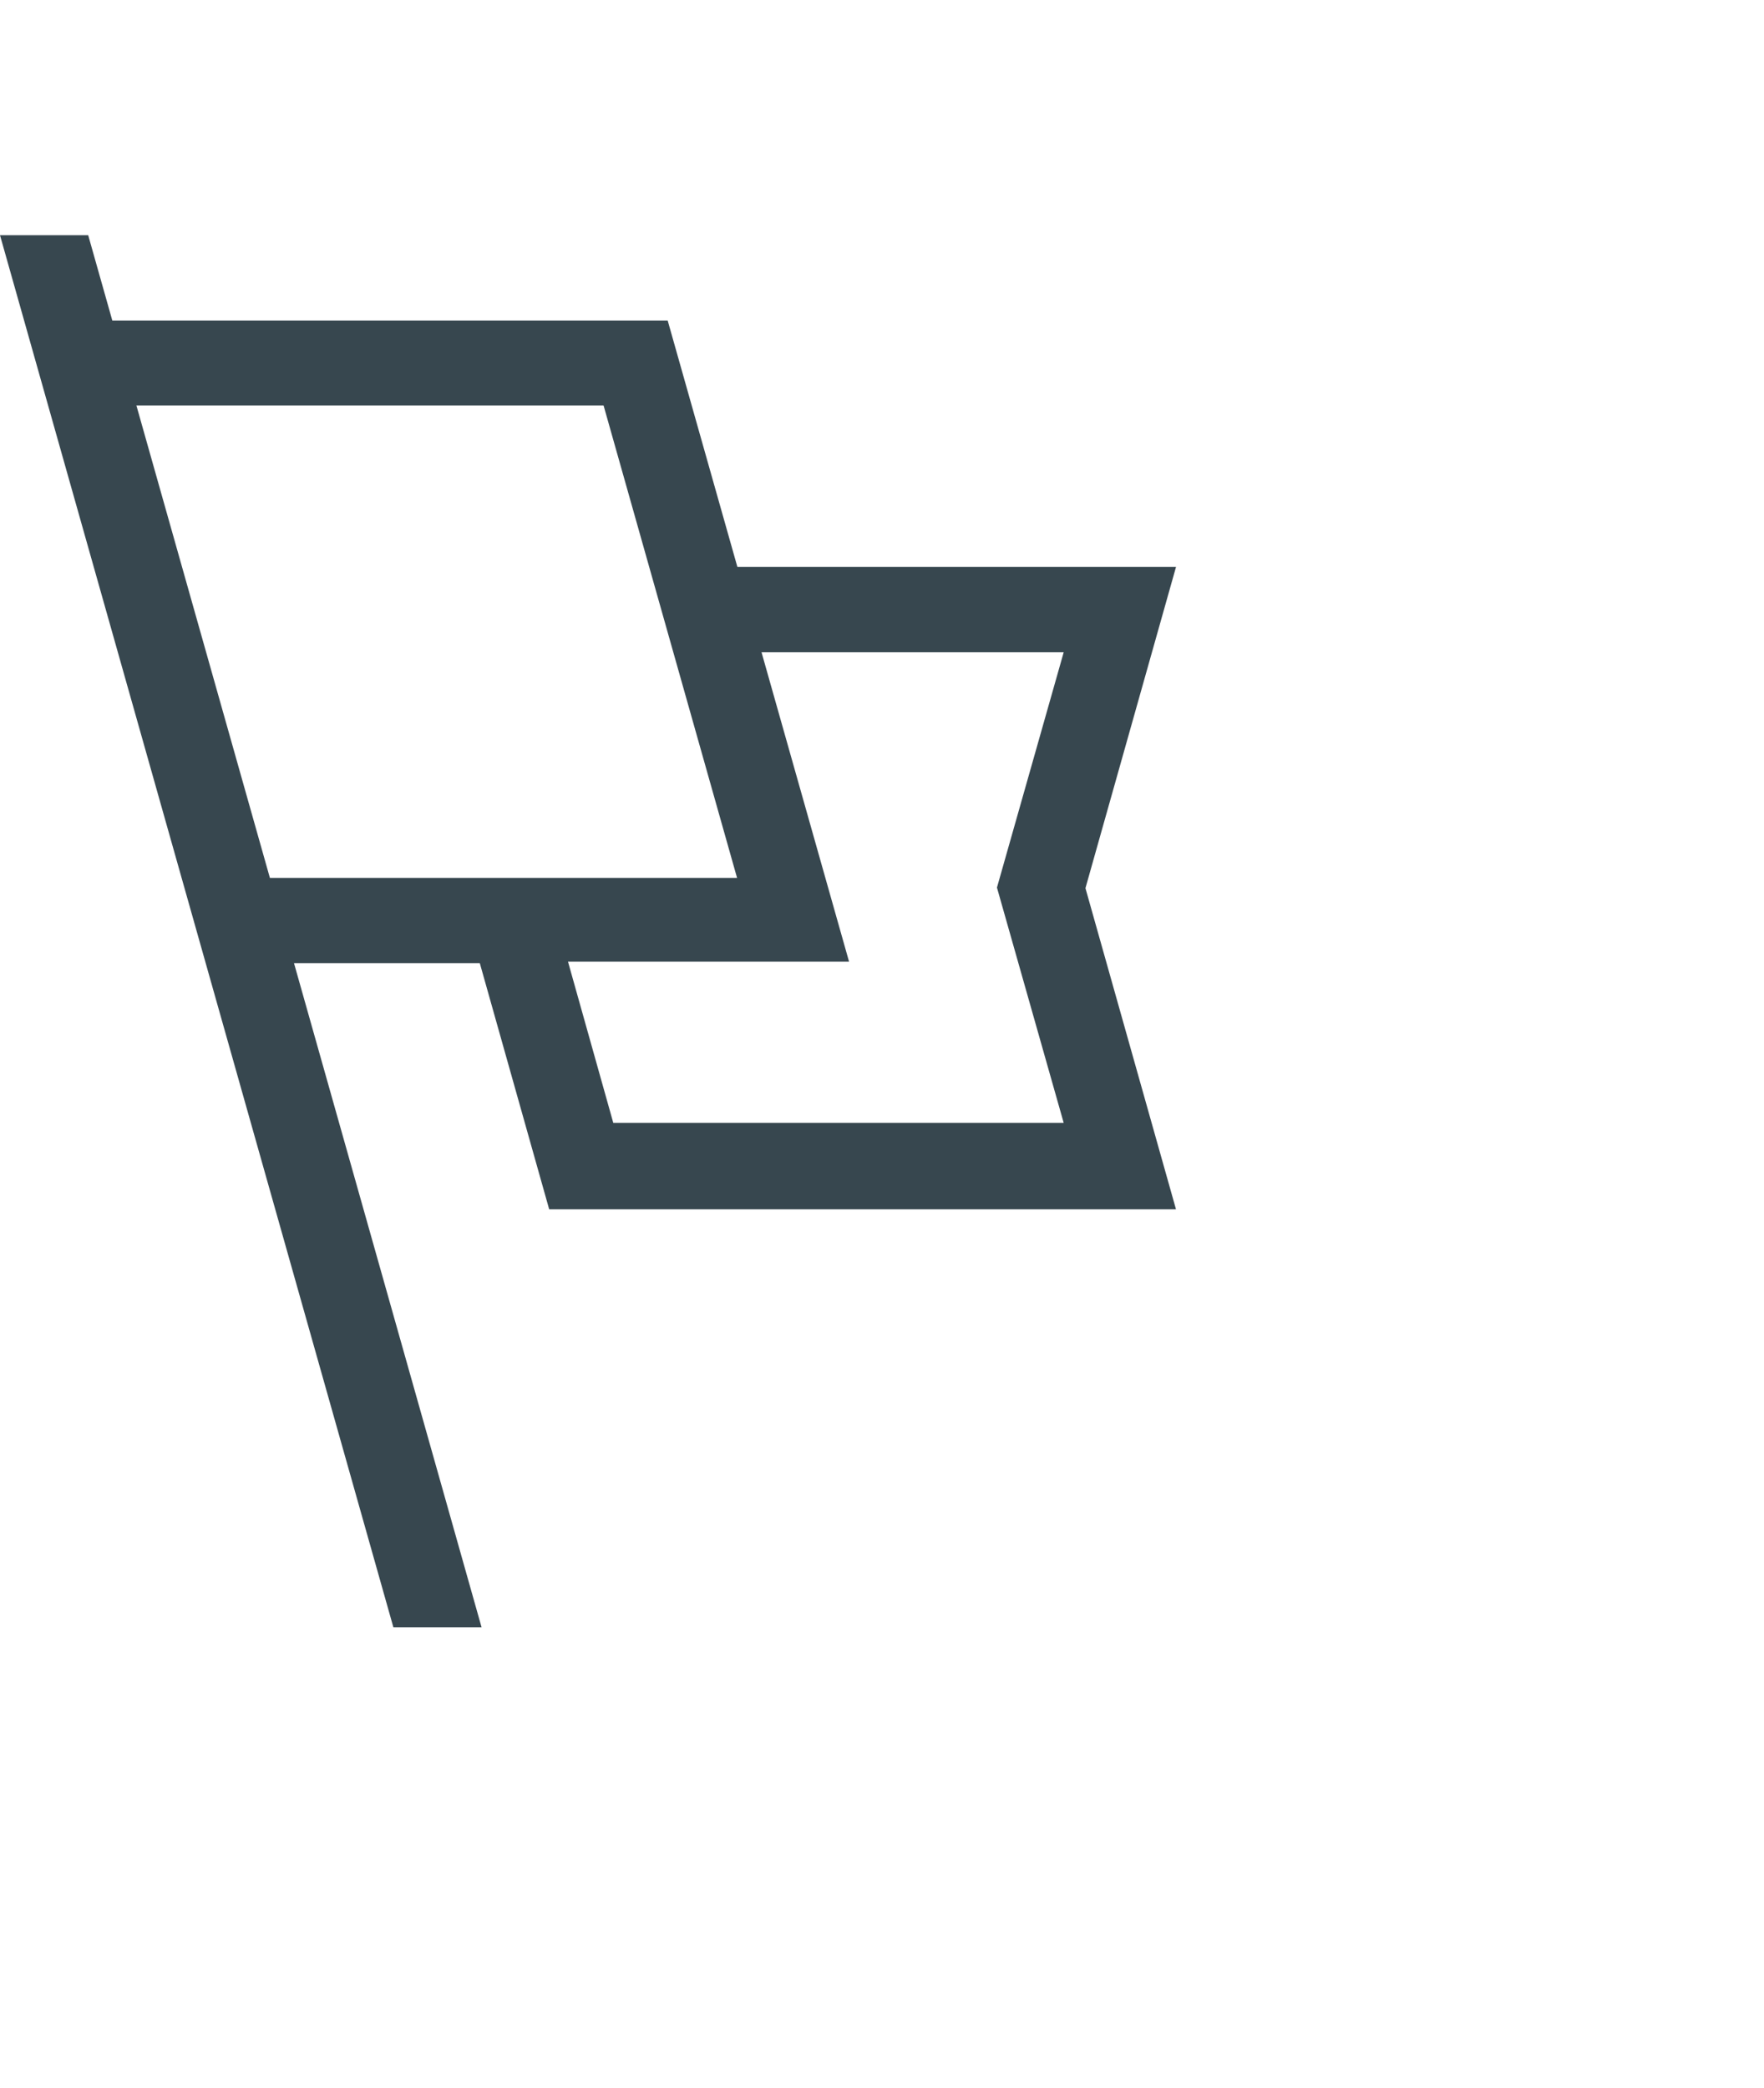 <svg id="layout_login" data-name="layout login" xmlns="http://www.w3.org/2000/svg" xmlns:xlink="http://www.w3.org/1999/xlink" viewBox="0 0 40 47.33"><defs><style>.cls-1{fill:#37474f;}</style><symbol id="app_icon" data-name="app icon" viewBox="0 0 60 55"><g id="app_icon-3" data-name="app icon"><path id="_Compound_Path_" data-name="&lt;Compound Path&gt;" class="cls-1" d="M4.64,5.79H20.53l4.54,16.06H9.18ZM40,11.28H25.08l0.82,2.9H36.18l-2.27,8,2.27,8H20.86l-1.54-5.48h9.56L22.71,2.9H3.82L3,0H0L13.38,47.33h3L10,24.75h6.32l2.36,8.37H40L36.92,22.2Z"/></g></symbol></defs><title>logo</title><g id="ui_layout" data-name="ui layout"><use id="app_icon-4" data-name="app icon" width="40" height="47.33" xlink:href="#app_icon"/></g></svg>